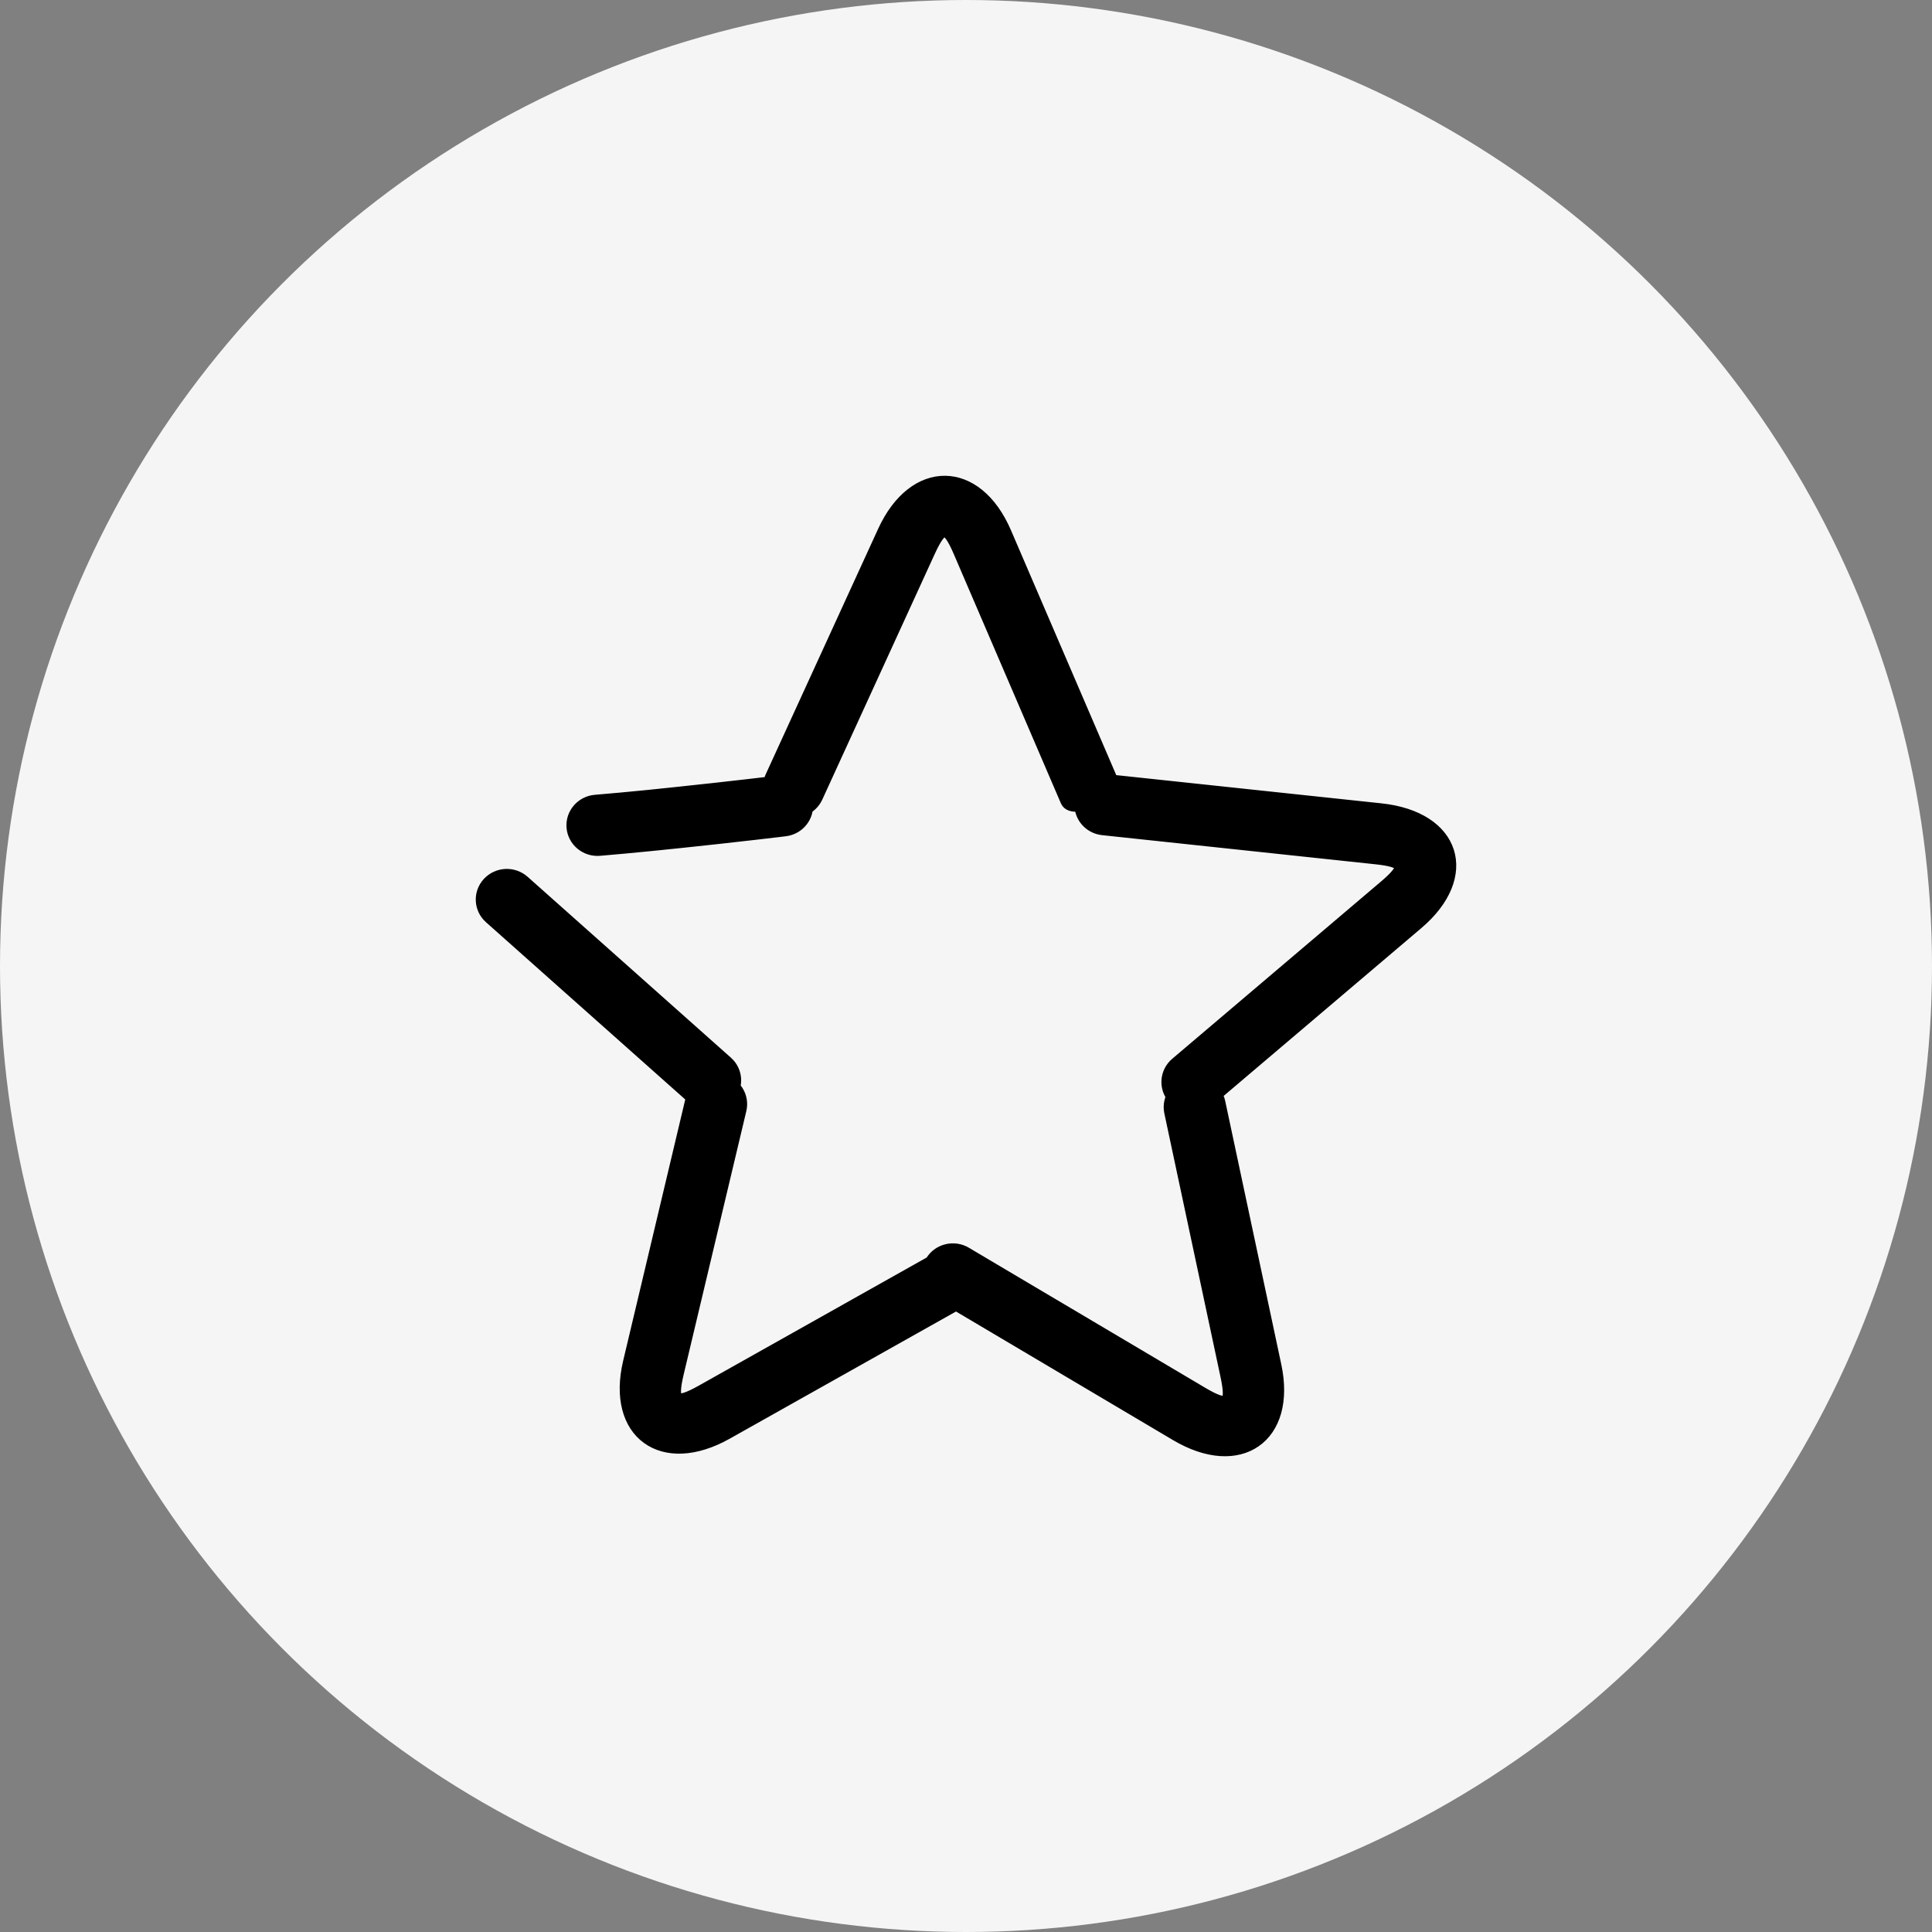 <?xml version="1.0" encoding="UTF-8" standalone="no"?>
<svg width="40px" height="40px" viewBox="0 0 40 40" version="1.1" xmlns="http://www.w3.org/2000/svg" xmlns:xlink="http://www.w3.org/1999/xlink">
    <rect x="0" y="0" width="40" height="40" fill="#808080" stroke="none"/>
    <!-- Generator: sketchtool 41 (35326) - http://www.bohemiancoding.com/sketch -->
    <title>D24B8E13-796B-45EA-B055-65A5E3599628</title>
    <desc>Created with sketchtool.</desc>
    <defs></defs>
    <g id="味噌的事" stroke="none" stroke-width="1" fill="none" fill-rule="evenodd">
        <g id="味噌的事-通知" transform="translate(-16, -316)">
            <g id="Group-13" transform="translate(16, 136)">
                <g id="Group-5" transform="translate(0, 179)">
                    <g id="Group-2">
                        <g id="Group-10" transform="translate(0, 1)">
                            <circle id="Oval" fill="#F5F5F5" cx="20" cy="20" r="20"></circle>
                            <g id="favorite-(1)" transform="translate(10, 10)" stroke="#000000" stroke-width="0.3" fill="#000000">
                                <path d="M9.216,1.408 C9.486,0.819 9.63,0.82 9.885,1.413 L12.104,6.576 C12.21,6.823 13.119,6.447 13.013,6.2 L10.793,1.037 C10.203,-0.335 8.939,-0.347 8.317,1.012 L5.988,6.097 C5.877,6.34 5.988,6.627 6.236,6.736 C6.484,6.846 6.776,6.737 6.888,6.493 L9.216,1.408 Z M18.483,7.744 C19.137,7.813 19.181,7.948 18.685,8.369 L14.366,12.036 C14.16,12.211 14.138,12.517 14.316,12.719 C14.433,12.851 14.61,12.415 14.774,12.388 C14.938,12.361 14.941,12.828 15.011,12.768 L19.33,9.101 C20.478,8.126 20.099,6.943 18.589,6.782 L12.941,6.181 C12.67,6.152 12.427,6.344 12.398,6.609 C12.368,6.875 12.564,7.114 12.835,7.142 L18.483,7.744 Z M15.416,18.477 C15.551,19.109 15.433,19.191 14.872,18.859 L9.983,15.962 C9.75,15.824 9.447,15.897 9.306,16.126 C9.235,16.243 9.632,16.291 9.664,16.413 C9.697,16.535 9.359,16.722 9.474,16.79 L14.363,19.687 C15.662,20.457 16.692,19.738 16.381,18.279 L15.219,12.822 C15.163,12.561 14.902,12.393 14.635,12.448 C14.369,12.503 14.198,12.759 14.253,13.02 L15.416,18.477 Z M4.546,18.816 C3.975,19.137 3.86,19.053 4.008,18.426 L5.306,12.969 C5.367,12.709 5.203,12.448 4.937,12.388 C4.833,12.364 4.948,12.785 4.856,12.822 C4.763,12.86 4.383,12.592 4.345,12.749 L3.048,18.207 C2.704,19.657 3.719,20.396 5.036,19.655 L9.966,16.884 C10.138,16.788 9.525,16.612 9.306,16.413 C9.088,16.214 9.541,16.008 9.476,16.045 L4.546,18.816 Z M2.539,9.791 C1.604,8.959 1.604,8.959 0.824,8.265 C0.622,8.086 0.311,8.101 0.128,8.299 C-0.055,8.497 -0.04,8.803 0.162,8.982 C0.941,9.675 0.941,9.675 1.877,10.508 L4.371,12.726 C4.573,12.906 4.885,12.891 5.067,12.693 C5.25,12.495 5.235,12.189 5.033,12.01 C4.41,11.455 4.41,11.455 2.539,9.791 Z M3.523,7.466 C3.718,7.447 3.919,7.426 4.125,7.404 C4.623,7.352 5.127,7.296 5.614,7.24 C5.784,7.22 5.94,7.202 6.078,7.186 C6.161,7.176 6.22,7.169 6.251,7.165 C6.522,7.132 6.714,6.891 6.68,6.626 C6.664,6.495 6.349,6.702 6.251,6.626 C6.154,6.55 6.267,6.188 6.131,6.205 C6.101,6.209 6.042,6.216 5.96,6.225 C5.823,6.242 5.668,6.26 5.499,6.279 C5.016,6.335 4.514,6.39 4.02,6.442 C3.816,6.464 3.616,6.484 3.424,6.504 C3.022,6.544 2.655,6.578 2.328,6.605 C2.057,6.628 1.856,6.862 1.879,7.128 C1.902,7.394 2.141,7.592 2.412,7.569 C2.744,7.541 3.117,7.507 3.523,7.466 Z" id="Shape"></path>
                            </g>
                        </g>
                    </g>
                </g>
            </g>
        </g>
    </g>
</svg>